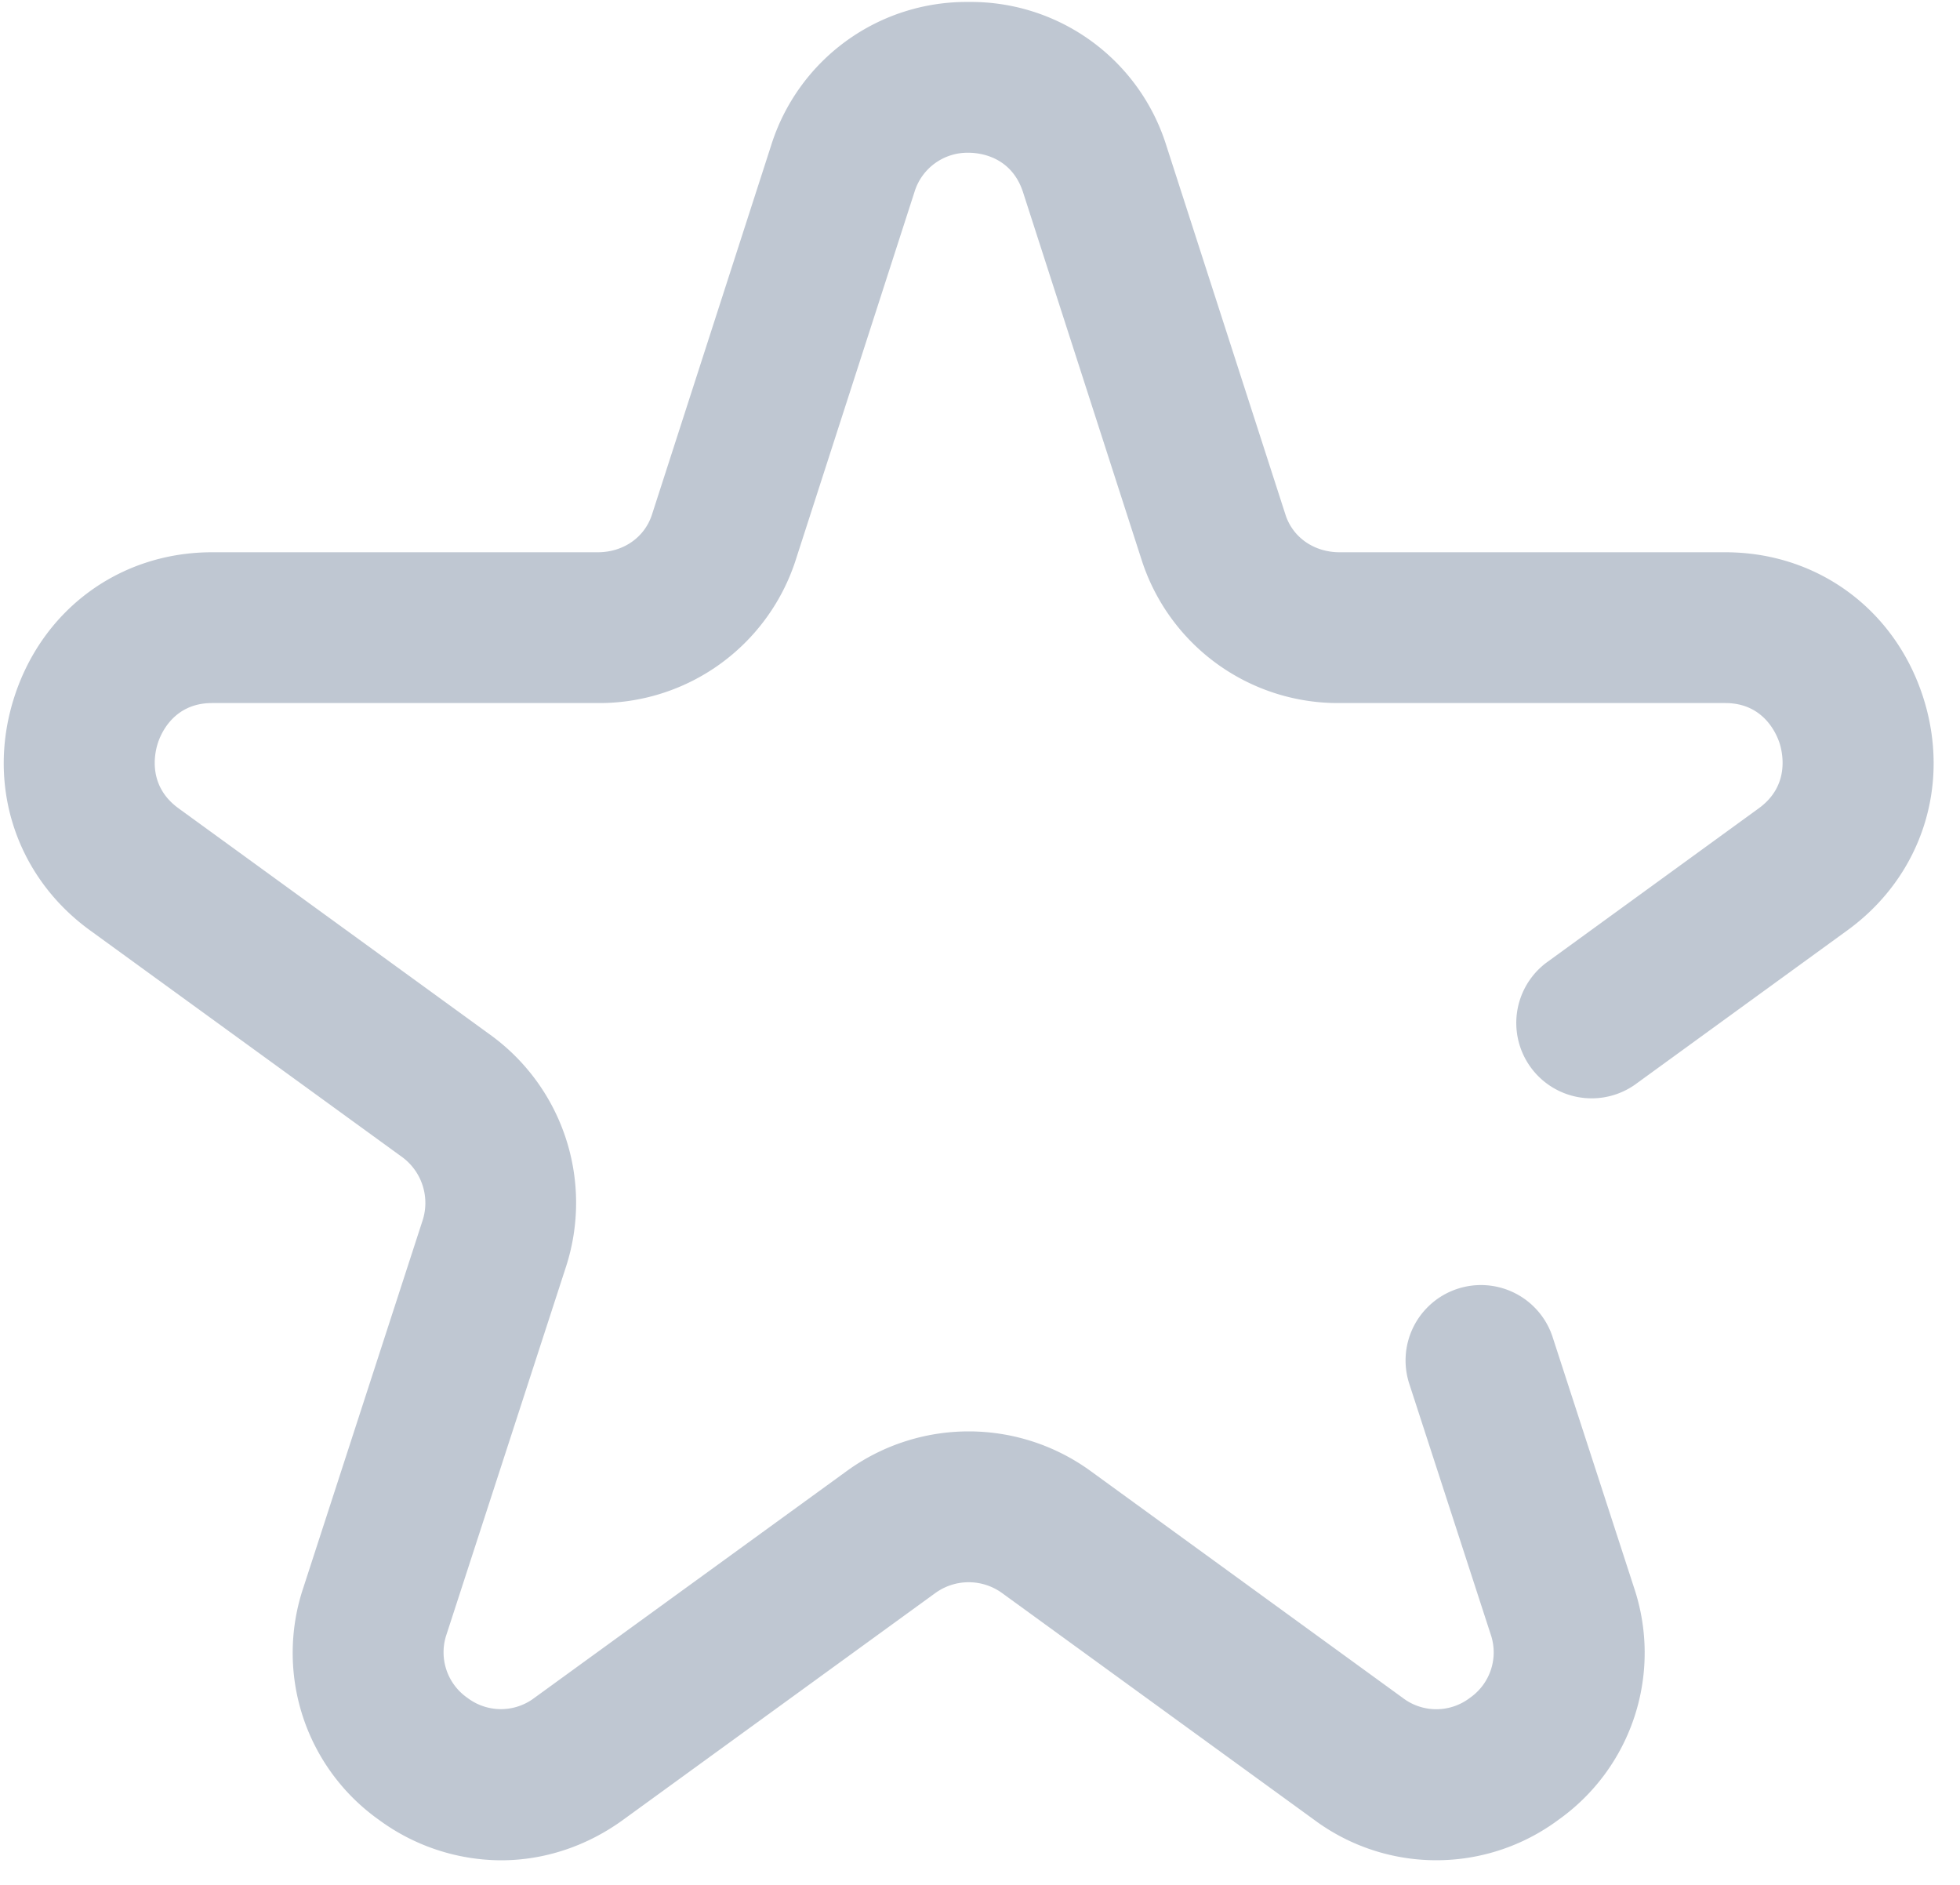 <svg xmlns="http://www.w3.org/2000/svg" width="26" height="25" viewBox="0 0 26 25">
    <path fill="#00204E" fill-rule="nonzero" d="M25.508 9.238c-.378-1.162-1.406-1.913-2.62-1.913h-5.116c-.339 0-.621-.195-.719-.496l-1.581-4.898A2.716 2.716 0 0 0 12.85.026a2.716 2.716 0 0 0-2.622 1.907l-1.58 4.894c-.099.303-.381.498-.72.498H2.812c-1.214 0-2.242.75-2.62 1.913-.379 1.166.014 2.383 1 3.1l4.139 3.006a.755.755 0 0 1 .274.846l-1.58 4.865a2.716 2.716 0 0 0 1.001 3.082 2.749 2.749 0 0 0 1.62.537c.564 0 1.129-.18 1.62-.537l4.139-3.006a.755.755 0 0 1 .89 0l4.138 3.006a2.715 2.715 0 0 0 3.24 0 2.716 2.716 0 0 0 1.002-3.082l-1.082-3.33a1 1 0 0 0-1.902.618l1.082 3.33a.735.735 0 0 1-.275.847.734.734 0 0 1-.89 0l-4.138-3.007a2.75 2.75 0 0 0-3.24 0L7.09 22.519a.735.735 0 0 1-.89 0 .735.735 0 0 1-.275-.846l1.581-4.865a2.75 2.75 0 0 0-1.001-3.082L2.367 10.72c-.416-.303-.314-.738-.273-.864.04-.125.212-.531.718-.531h5.116a2.738 2.738 0 0 0 2.622-1.881l1.58-4.895a.735.735 0 0 1 .72-.523c.129 0 .562.038.72.521l1.58 4.898a2.737 2.737 0 0 0 2.622 1.88h5.115c.507 0 .678.406.719.53.04.127.142.562-.274.865l-2.821 2.05a1 1 0 0 0 1.175 1.618l2.822-2.05c.986-.717 1.379-1.934 1-3.1z" opacity=".251"/>
</svg>
